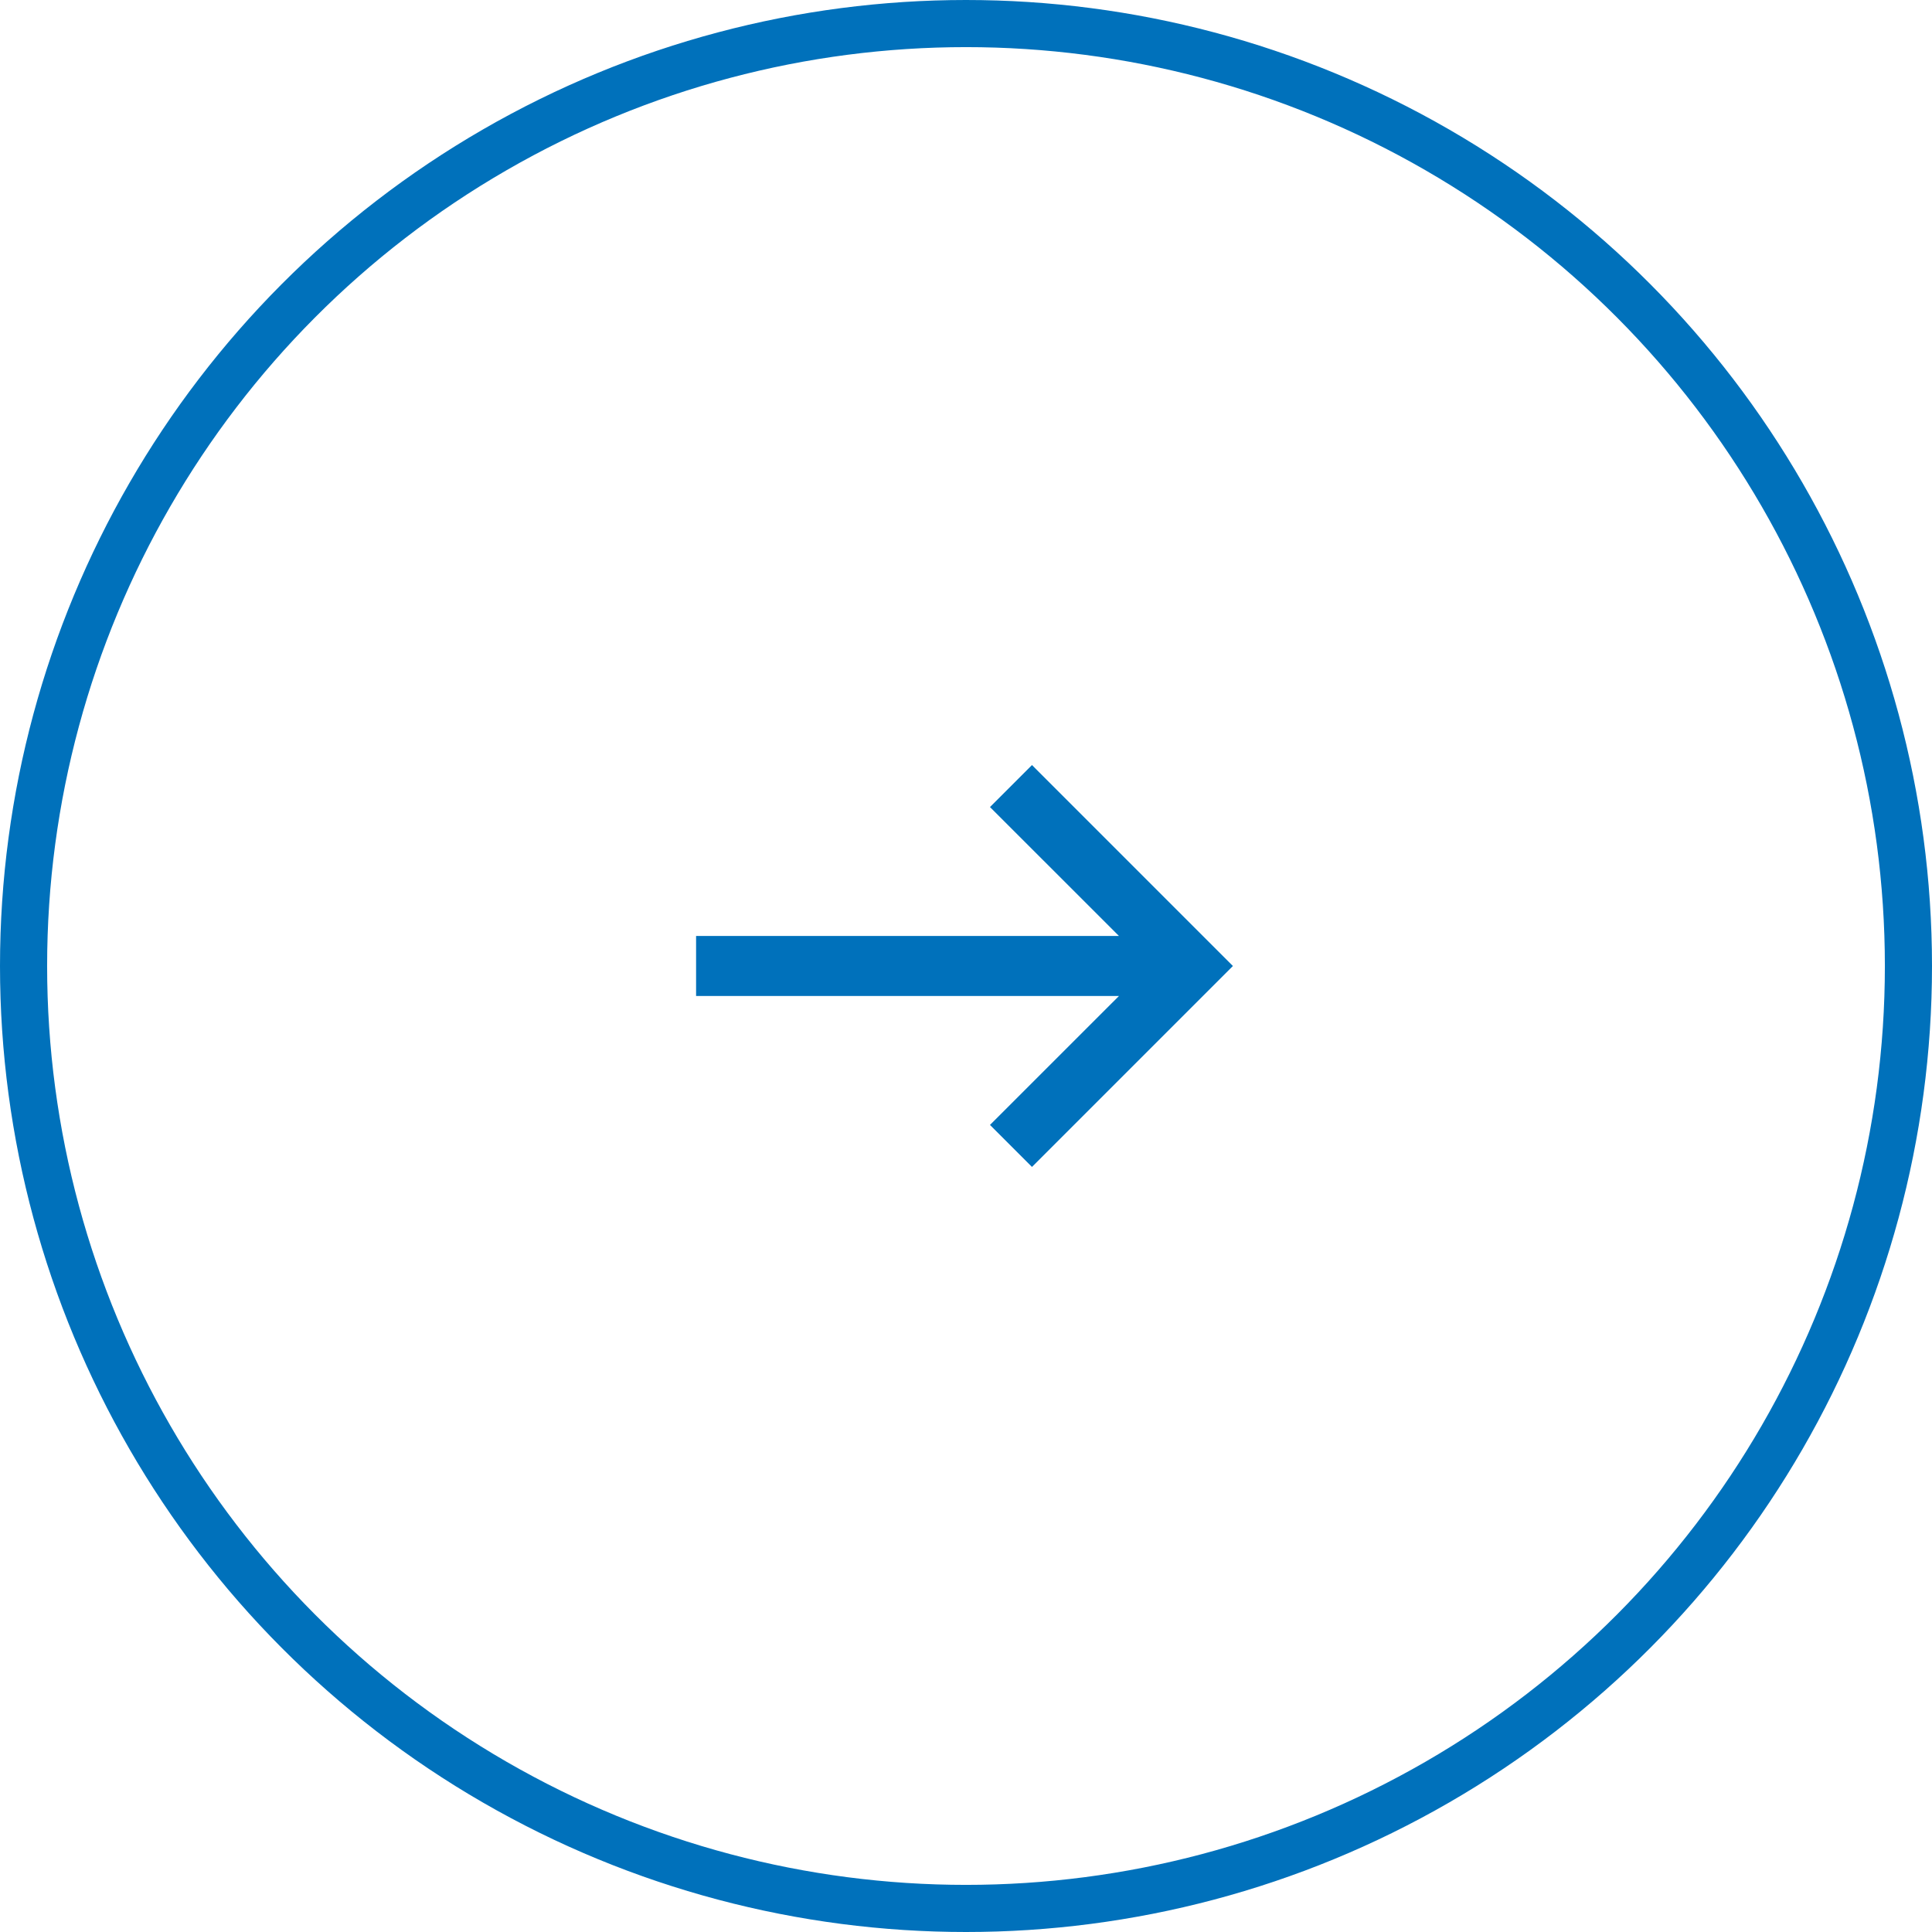 <svg width="82" height="82" viewBox="0 0 82 82" fill="none" xmlns="http://www.w3.org/2000/svg">
  <g id="705e6c5f86fdeefd9f2303008cedfbfe">
    <g id="d23aabc051ed7023baef97a68e56eca7">
      <path id="92ff8b66cef8c1d9bea3ed8cca6dee8f" d="M42.018 34.254L47.492 39.726L29.544 39.726L29.544 42.273L47.492 42.273L42.018 47.745L43.8 49.528L52.328 41L43.8 32.471L42.018 34.254Z" fill="#0071BB"></path>
    </g>
    <circle id="bbc2a9ea78ef335bafb49b5af6eab601" cx="41" cy="41" r="40" stroke="#0071BB" stroke-width="2"></circle>
  </g>
</svg>